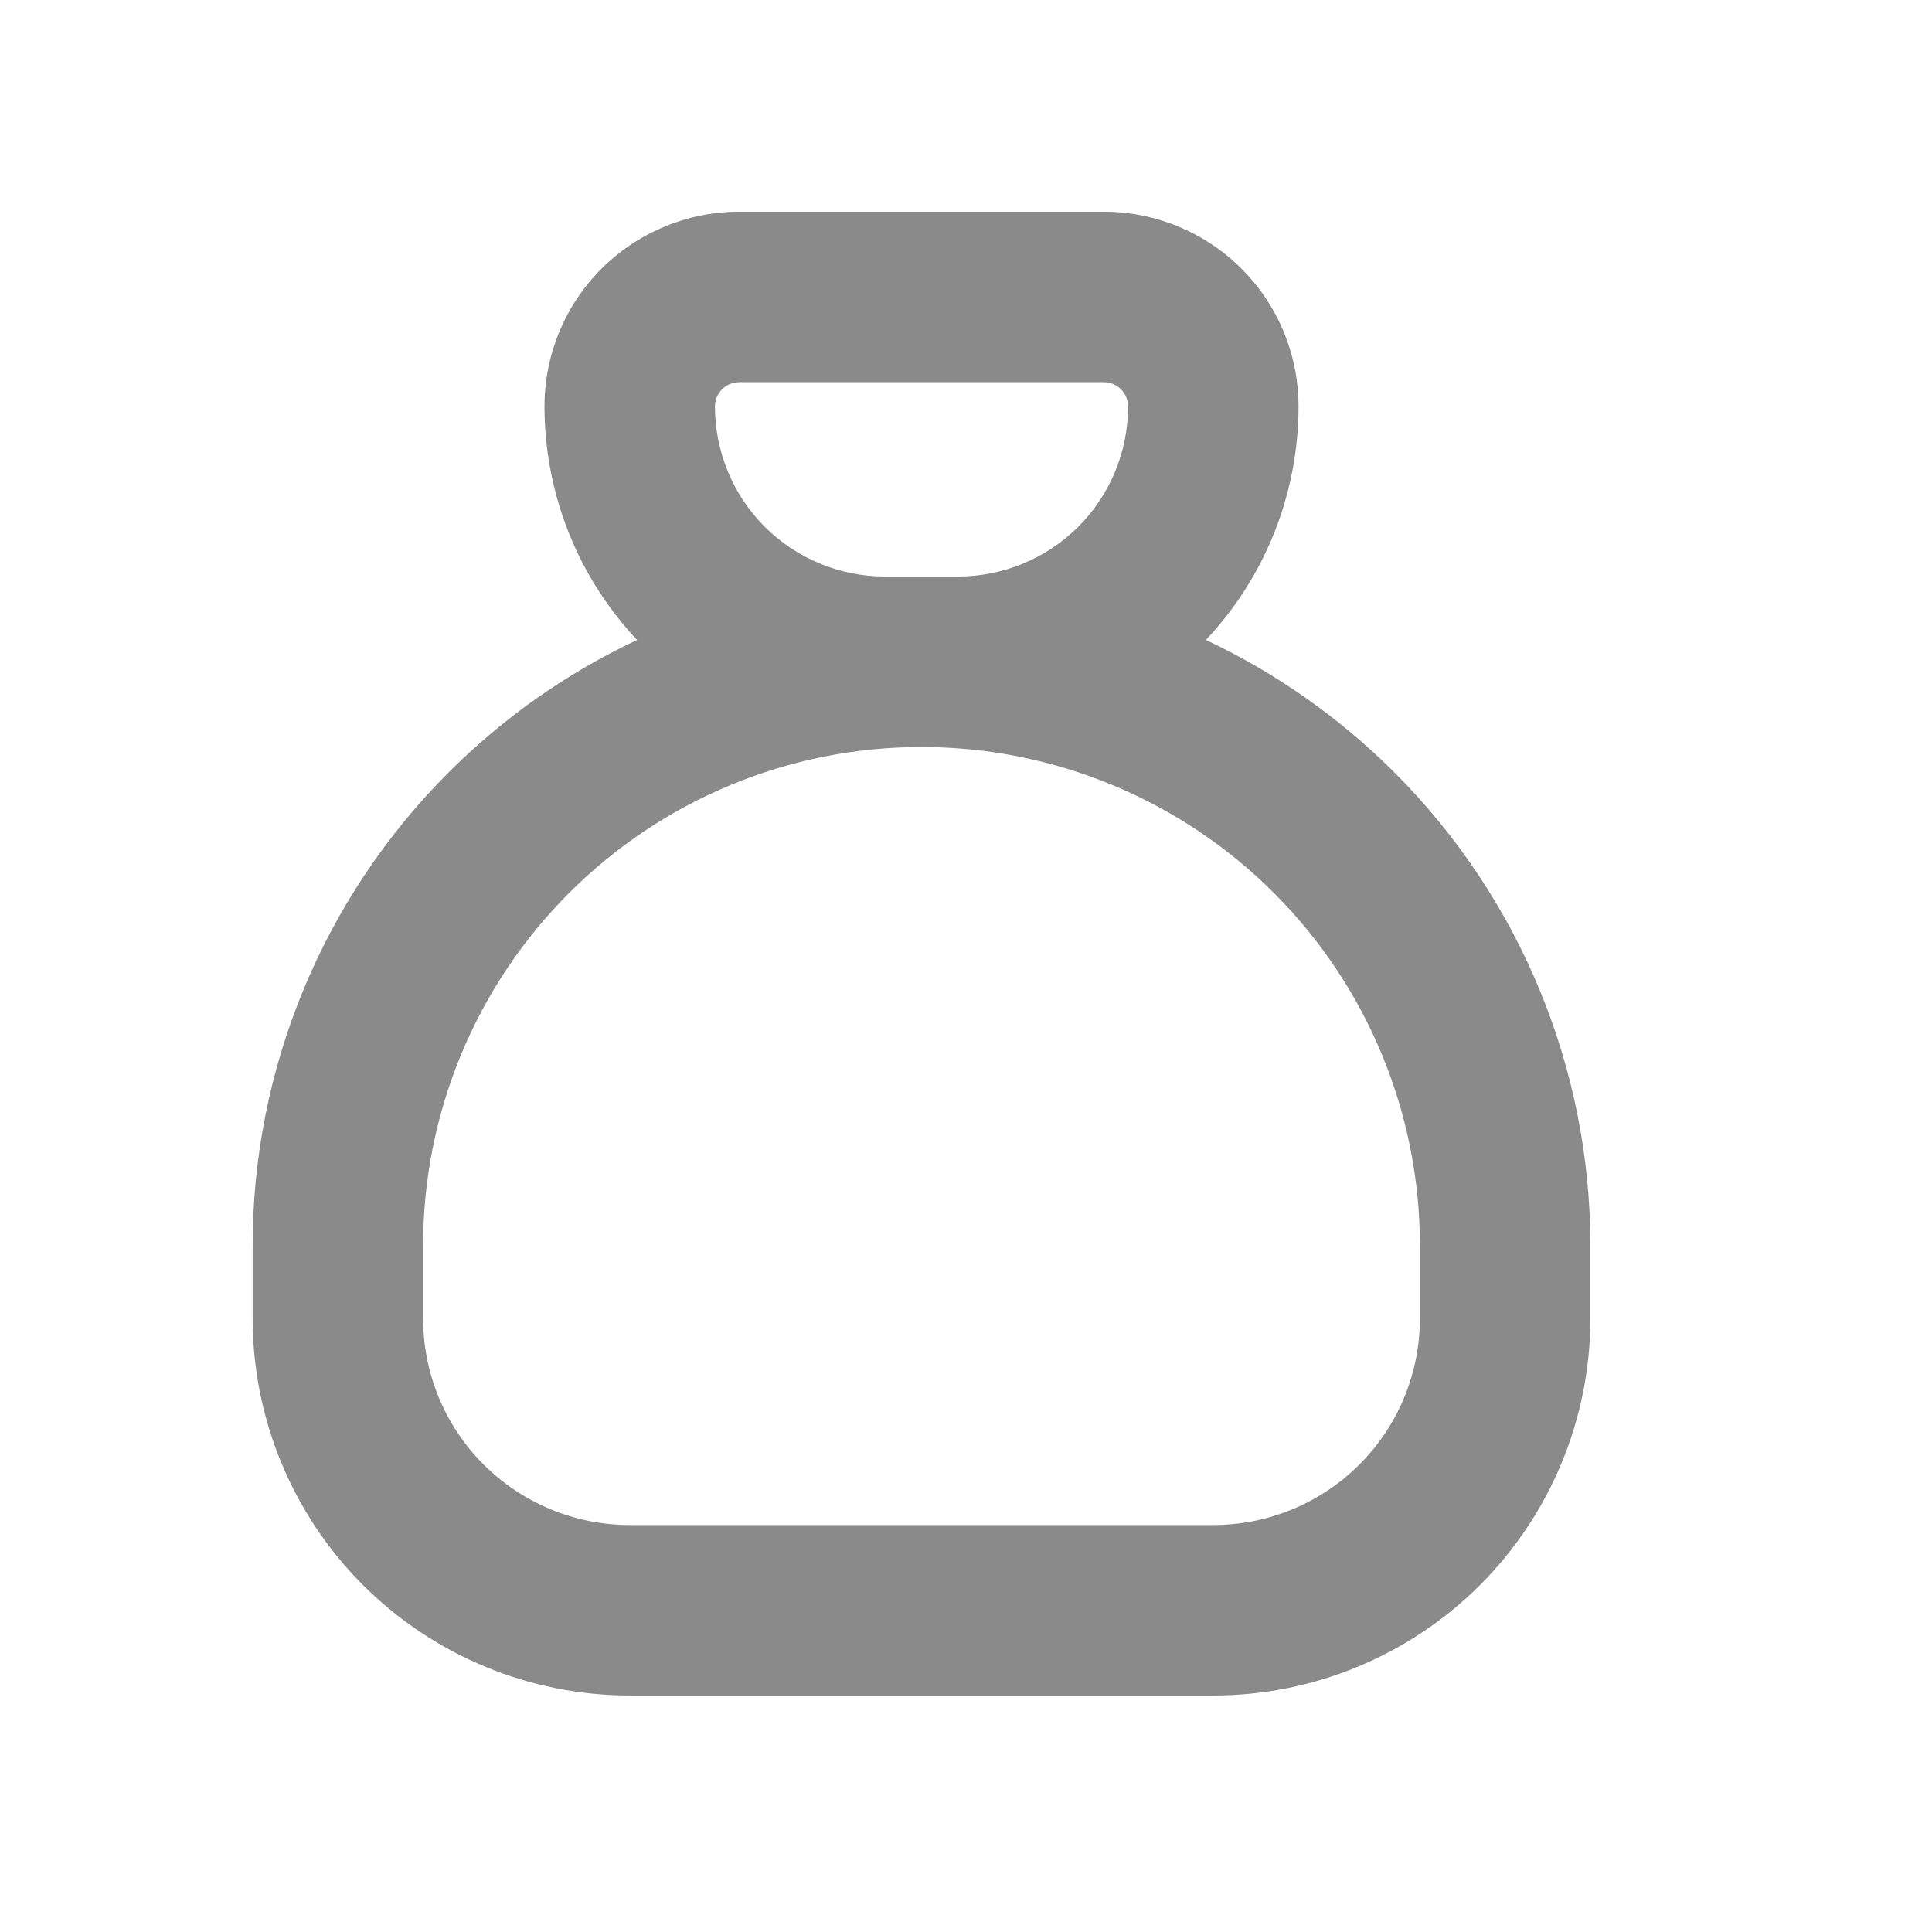 <svg width="17" height="17" viewBox="0 0 17 17" fill="none" xmlns="http://www.w3.org/2000/svg">
<path fill-rule="evenodd" clip-rule="evenodd" d="M6.353 3.426C6.393 3.386 6.447 3.363 6.504 3.363H9.713C9.77 3.363 9.824 3.386 9.864 3.426C9.904 3.466 9.926 3.52 9.926 3.576C9.926 3.973 9.769 4.354 9.488 4.635C9.207 4.915 8.826 5.073 8.429 5.073H8.108H7.787C7.39 5.073 7.01 4.915 6.729 4.635C6.448 4.354 6.291 3.973 6.291 3.576C6.291 3.52 6.313 3.466 6.353 3.426ZM10.611 5.631C11.134 5.076 11.426 4.341 11.426 3.576C11.426 3.122 11.246 2.686 10.925 2.365C10.603 2.044 10.168 1.863 9.713 1.863H6.504C6.049 1.863 5.614 2.044 5.292 2.365C4.971 2.686 4.791 3.122 4.791 3.576C4.791 4.341 5.083 5.076 5.606 5.631C4.995 5.918 4.433 6.311 3.947 6.797C2.843 7.901 2.223 9.398 2.223 10.959V11.601C2.223 12.481 2.572 13.325 3.194 13.947C3.817 14.569 4.661 14.919 5.541 14.919H10.676C11.556 14.919 12.4 14.569 13.023 13.947C13.645 13.325 13.994 12.481 13.994 11.601V10.959C13.994 9.398 13.374 7.901 12.27 6.797C11.784 6.311 11.221 5.918 10.611 5.631ZM8.108 6.573C6.945 6.573 5.83 7.035 5.007 7.858C4.185 8.68 3.723 9.796 3.723 10.959V11.601C3.723 12.083 3.914 12.546 4.255 12.886C4.596 13.227 5.058 13.419 5.541 13.419H10.676C11.159 13.419 11.621 13.227 11.962 12.886C12.303 12.546 12.494 12.083 12.494 11.601V10.959C12.494 9.796 12.032 8.68 11.21 7.858C10.387 7.035 9.272 6.573 8.108 6.573Z" fill="#171717" fill-opacity="0.5"/>
</svg>
